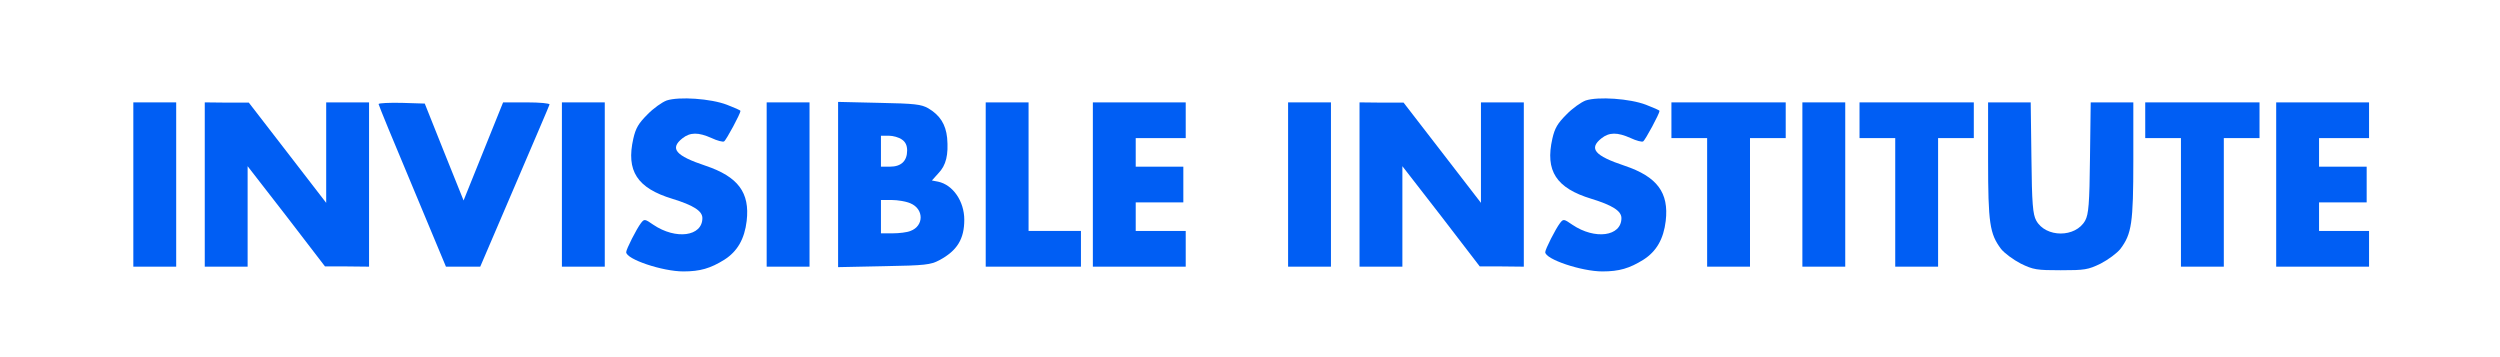 <?xml version="1.0" standalone="no"?>
<!DOCTYPE svg PUBLIC "-//W3C//DTD SVG 20010904//EN"
 "http://www.w3.org/TR/2001/REC-SVG-20010904/DTD/svg10.dtd">
<svg version="1.0" xmlns="http://www.w3.org/2000/svg"
 width="1050px" height="150px" viewBox="0 0 1050 150"
 preserveAspectRatio="xMidYMid meet">

<g transform="translate(0,150) scale(0.1,-0.1)"
fill="#005EF4" stroke="none">
<path d="M2800 1078 c-19 -7 -56 -33 -81 -59 -37 -37 -49 -57 -59 -101 -31
-136 16 -208 164 -253 88 -27 126 -51 126 -81 0 -77 -111 -92 -206 -28 -36 25
-38 25 -52 7 -19 -25 -62 -110 -62 -122 0 -30 153 -81 240 -81 71 0 114 13
172 49 55 35 85 87 94 163 14 119 -36 186 -173 232 -126 42 -151 72 -97 115
33 26 67 26 123 1 23 -11 47 -17 52 -14 9 5 69 117 69 128 0 3 -26 14 -57 26
-68 26 -201 35 -253 18z"/>
<path d="M6660 1078 c-19 -7 -56 -33 -81 -59 -37 -37 -49 -57 -59 -101 -31
-136 16 -208 164 -253 88 -27 126 -51 126 -81 0 -77 -111 -92 -206 -28 -36 25
-38 25 -52 7 -19 -25 -62 -110 -62 -122 0 -30 153 -81 240 -81 71 0 114 13
172 49 55 35 85 87 94 163 14 119 -36 186 -173 232 -126 42 -151 72 -97 115
33 26 67 26 123 1 23 -11 47 -17 52 -14 9 5 69 117 69 128 0 3 -26 14 -57 26
-68 26 -201 35 -253 18z"/>
<path d="M560 725 l0 -345 90 0 90 0 0 345 0 345 -90 0 -90 0 0 -345z"/>
<path d="M860 725 l0 -345 90 0 90 0 0 211 0 211 163 -210 162 -211 93 0 92
-1 0 345 0 345 -90 0 -90 0 0 -211 0 -211 -162 210 -163 211 -92 0 -93 1 0
-345z"/>
<path d="M1590 1063 c0 -4 64 -160 142 -345 l141 -338 72 0 72 0 144 336 c79
185 146 340 147 345 2 5 -41 9 -96 9 l-99 0 -83 -206 -83 -206 -82 204 -81
203 -97 3 c-53 1 -97 -1 -97 -5z"/>
<path d="M2360 725 l0 -345 90 0 90 0 0 345 0 345 -90 0 -90 0 0 -345z"/>
<path d="M3220 725 l0 -345 90 0 90 0 0 345 0 345 -90 0 -90 0 0 -345z"/>
<path d="M3520 725 l0 -347 193 4 c173 3 196 6 232 25 75 40 105 89 105 170 0
78 -48 147 -110 160 l-26 5 27 30 c33 34 43 78 37 149 -6 57 -30 95 -79 124
-30 17 -56 20 -206 23 l-173 4 0 -347z m268 189 c15 -10 22 -25 22 -46 0 -44
-25 -68 -72 -68 l-38 0 0 65 0 65 33 0 c18 0 43 -7 55 -16z m36 -268 c57 -24
57 -95 0 -116 -14 -6 -48 -10 -75 -10 l-49 0 0 70 0 70 45 0 c25 0 61 -6 79
-14z"/>
<path d="M4140 725 l0 -345 200 0 200 0 0 75 0 75 -110 0 -110 0 0 270 0 270
-90 0 -90 0 0 -345z"/>
<path d="M4590 725 l0 -345 195 0 195 0 0 75 0 75 -105 0 -105 0 0 60 0 60
100 0 100 0 0 75 0 75 -100 0 -100 0 0 60 0 60 105 0 105 0 0 75 0 75 -195 0
-195 0 0 -345z"/>
<path d="M5410 725 l0 -345 90 0 90 0 0 345 0 345 -90 0 -90 0 0 -345z"/>
<path d="M5710 725 l0 -345 90 0 90 0 0 211 0 211 163 -210 162 -211 93 0 92
-1 0 345 0 345 -90 0 -90 0 0 -211 0 -211 -162 210 -163 211 -92 0 -93 1 0
-345z"/>
<path d="M7020 995 l0 -75 75 0 75 0 0 -270 0 -270 90 0 90 0 0 270 0 270 75
0 75 0 0 75 0 75 -240 0 -240 0 0 -75z"/>
<path d="M7570 725 l0 -345 90 0 90 0 0 345 0 345 -90 0 -90 0 0 -345z"/>
<path d="M7810 995 l0 -75 75 0 75 0 0 -270 0 -270 90 0 90 0 0 270 0 270 75
0 75 0 0 75 0 75 -240 0 -240 0 0 -75z"/>
<path d="M8350 827 c0 -265 7 -309 54 -372 14 -18 52 -46 83 -62 53 -26 68
-28 168 -28 100 0 115 2 168 28 31 16 69 44 83 62 47 63 54 107 54 372 l0 243
-89 0 -90 0 -3 -232 c-2 -195 -6 -238 -20 -264 -40 -73 -166 -73 -206 0 -14
26 -18 69 -20 264 l-3 232 -90 0 -89 0 0 -243z"/>
<path d="M9010 995 l0 -75 75 0 75 0 0 -270 0 -270 90 0 90 0 0 270 0 270 75
0 75 0 0 75 0 75 -240 0 -240 0 0 -75z"/>
<path d="M9560 725 l0 -345 195 0 195 0 0 75 0 75 -105 0 -105 0 0 60 0 60
100 0 100 0 0 75 0 75 -100 0 -100 0 0 60 0 60 105 0 105 0 0 75 0 75 -195 0
-195 0 0 -345z"/>
</g>
</svg>
